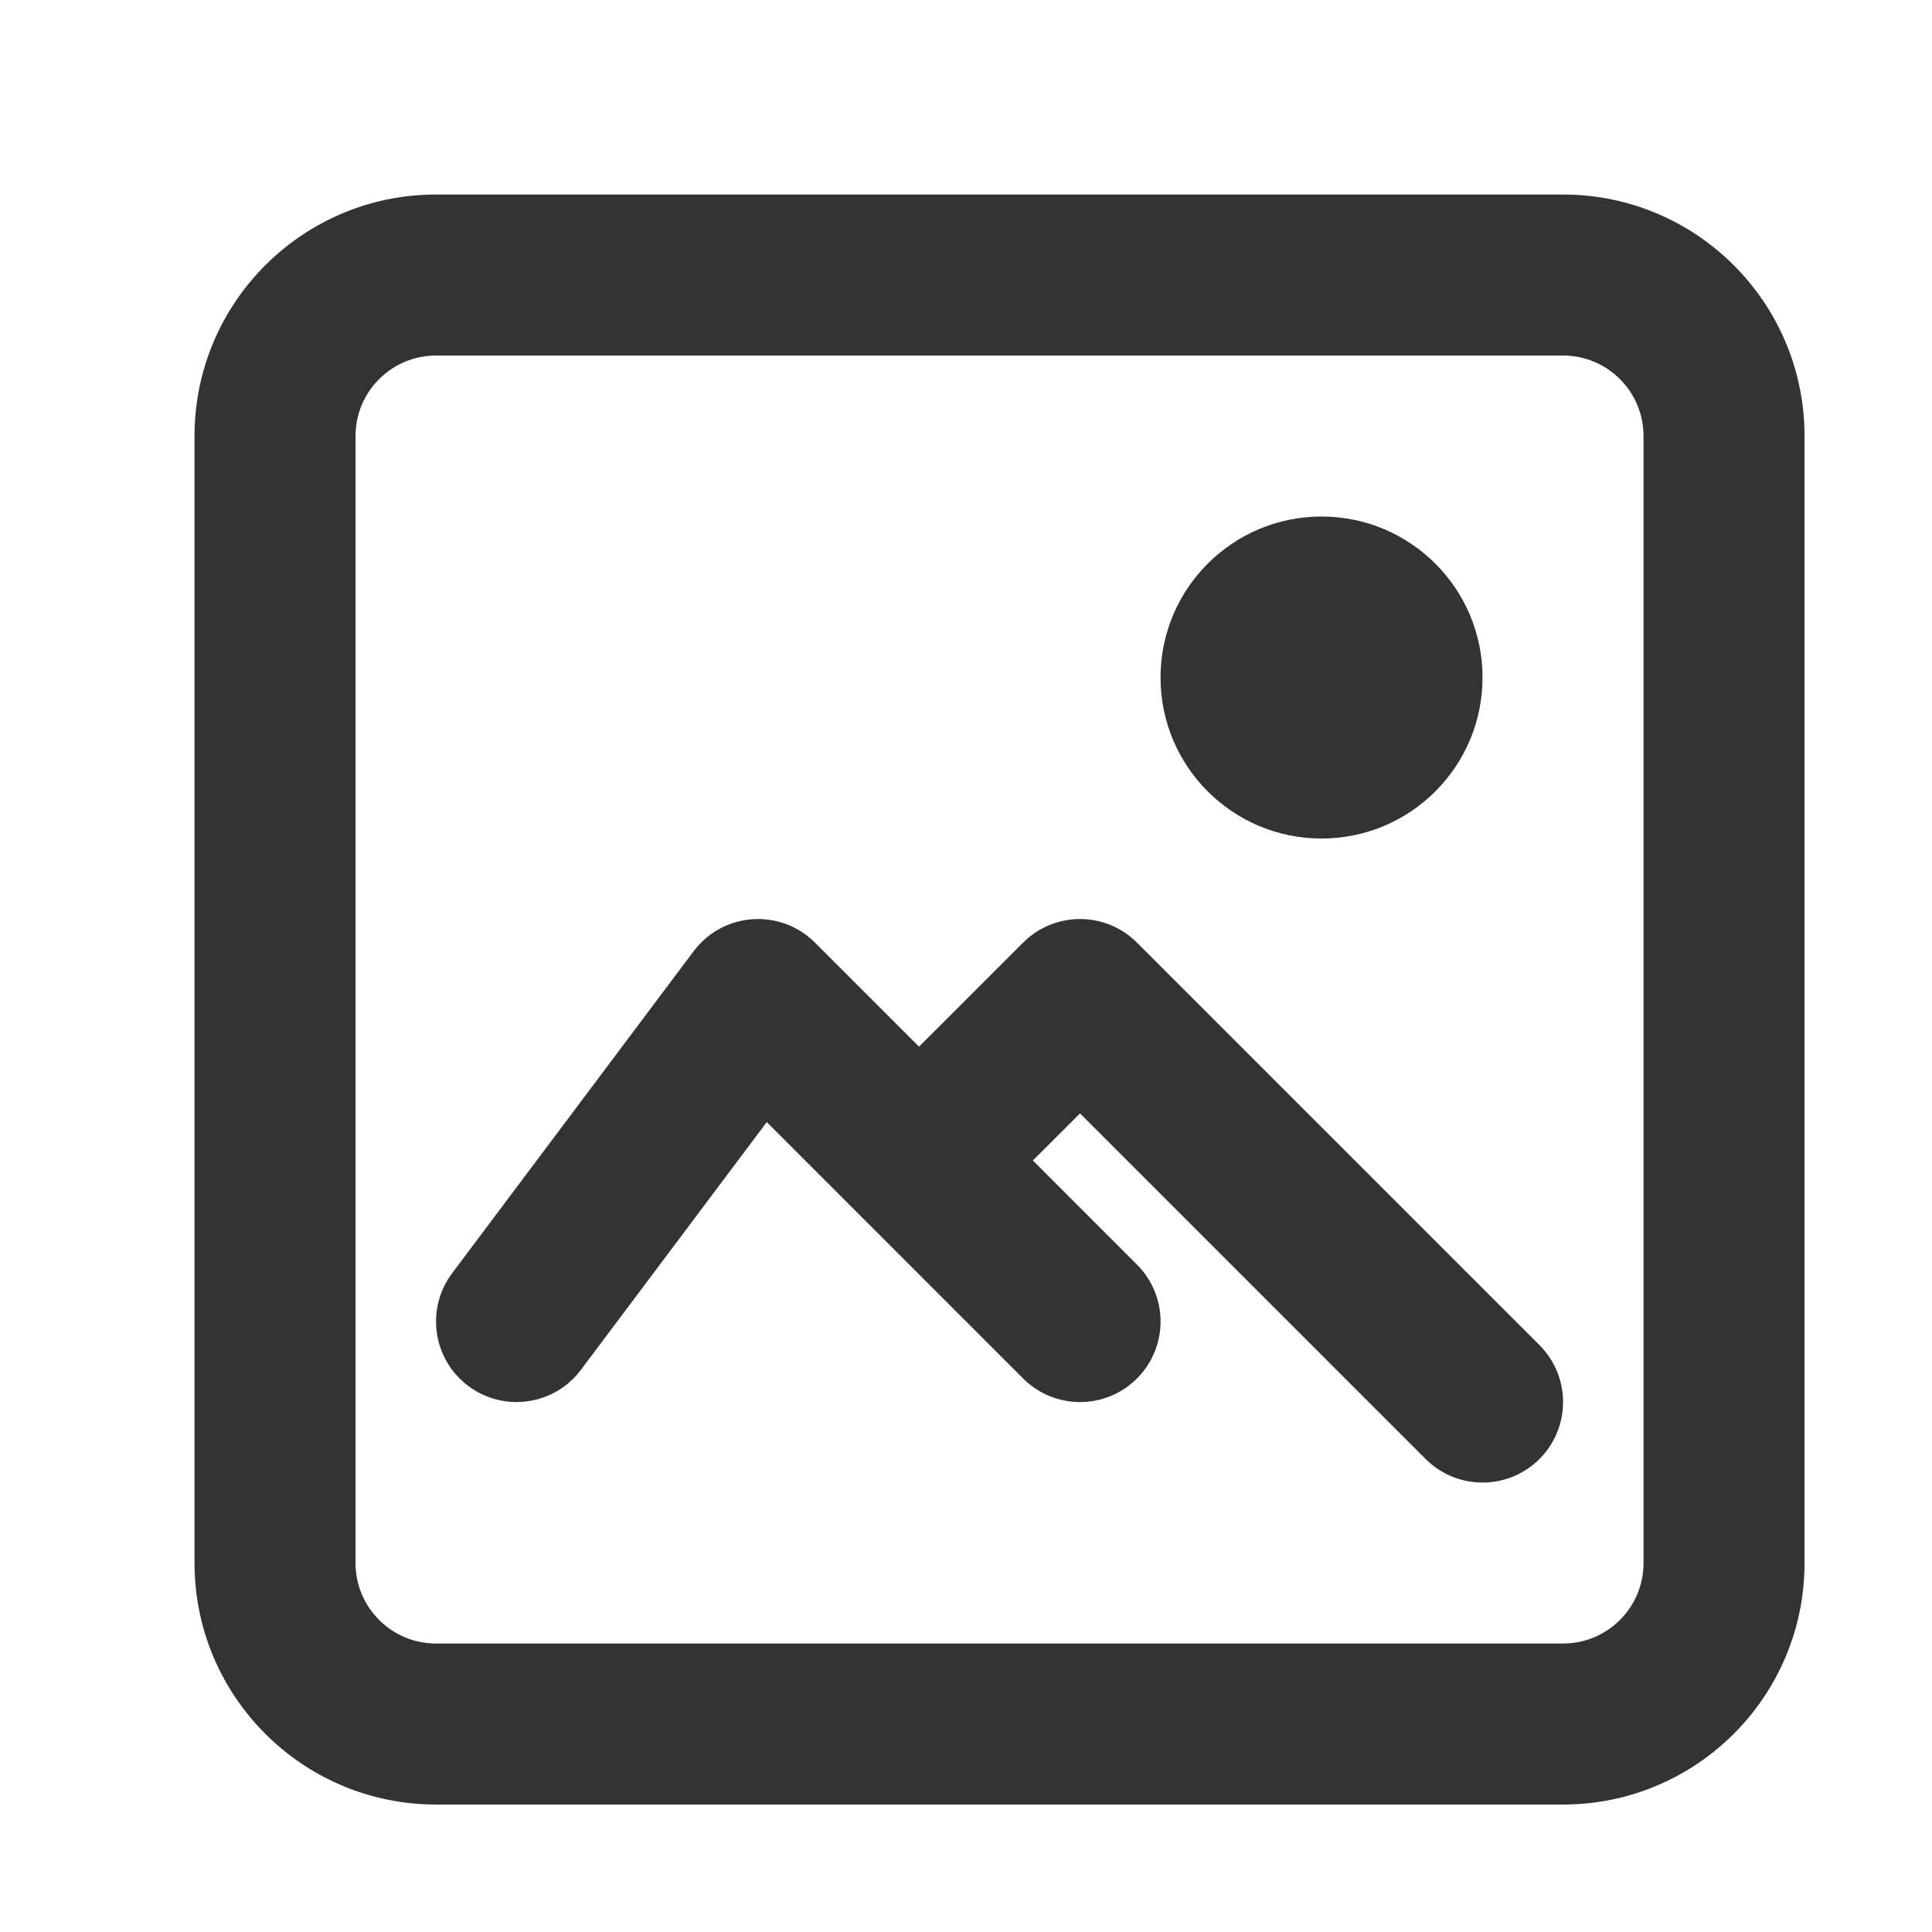 <?xml version="1.0" encoding="UTF-8"?>
<svg width="48px" height="48px" viewBox="0 0 48 48" version="1.1" xmlns="http://www.w3.org/2000/svg" xmlns:xlink="http://www.w3.org/1999/xlink">
    <title>icon/image single</title>
    <g id="icon/image-single" stroke="none" stroke-width="1" fill="none" fill-rule="evenodd">
        <path d="M38.833,4.833 C42.147,4.833 44.833,7.52 44.833,10.833 L44.833,38.833 C44.833,42.147 42.147,44.833 38.833,44.833 L10.833,44.833 C7.52,44.833 4.833,42.147 4.833,38.833 L4.833,10.833 C4.833,7.52 7.52,4.833 10.833,4.833 L38.833,4.833 Z M38.833,8.833 L10.833,8.833 C9.729,8.833 8.833,9.729 8.833,10.833 L8.833,38.833 C8.833,39.938 9.729,40.833 10.833,40.833 L38.833,40.833 C39.938,40.833 40.833,39.938 40.833,38.833 L40.833,10.833 C40.833,9.729 39.938,8.833 38.833,8.833 Z M20.248,23.419 L22.833,26.004 L25.419,23.419 C26.2,22.638 27.466,22.638 28.248,23.419 L38.248,33.419 C39.029,34.2 39.029,35.466 38.248,36.248 C37.466,37.029 36.2,37.029 35.419,36.248 L26.833,27.662 L25.661,28.832 L28.248,31.419 C29.029,32.2 29.029,33.466 28.248,34.248 C27.466,35.029 26.2,35.029 25.419,34.248 L19.05,27.878 L14.433,34.033 C13.771,34.917 12.517,35.096 11.633,34.433 C10.75,33.771 10.571,32.517 11.233,31.633 L17.233,23.633 C17.964,22.66 19.387,22.559 20.248,23.419 Z M32.833,12.833 C35.042,12.833 36.833,14.624 36.833,16.833 C36.833,19.042 35.042,20.833 32.833,20.833 C30.624,20.833 28.833,19.042 28.833,16.833 C28.833,14.624 30.624,12.833 32.833,12.833 Z" id="Color" fill="#333333"></path>
    </g>
</svg>